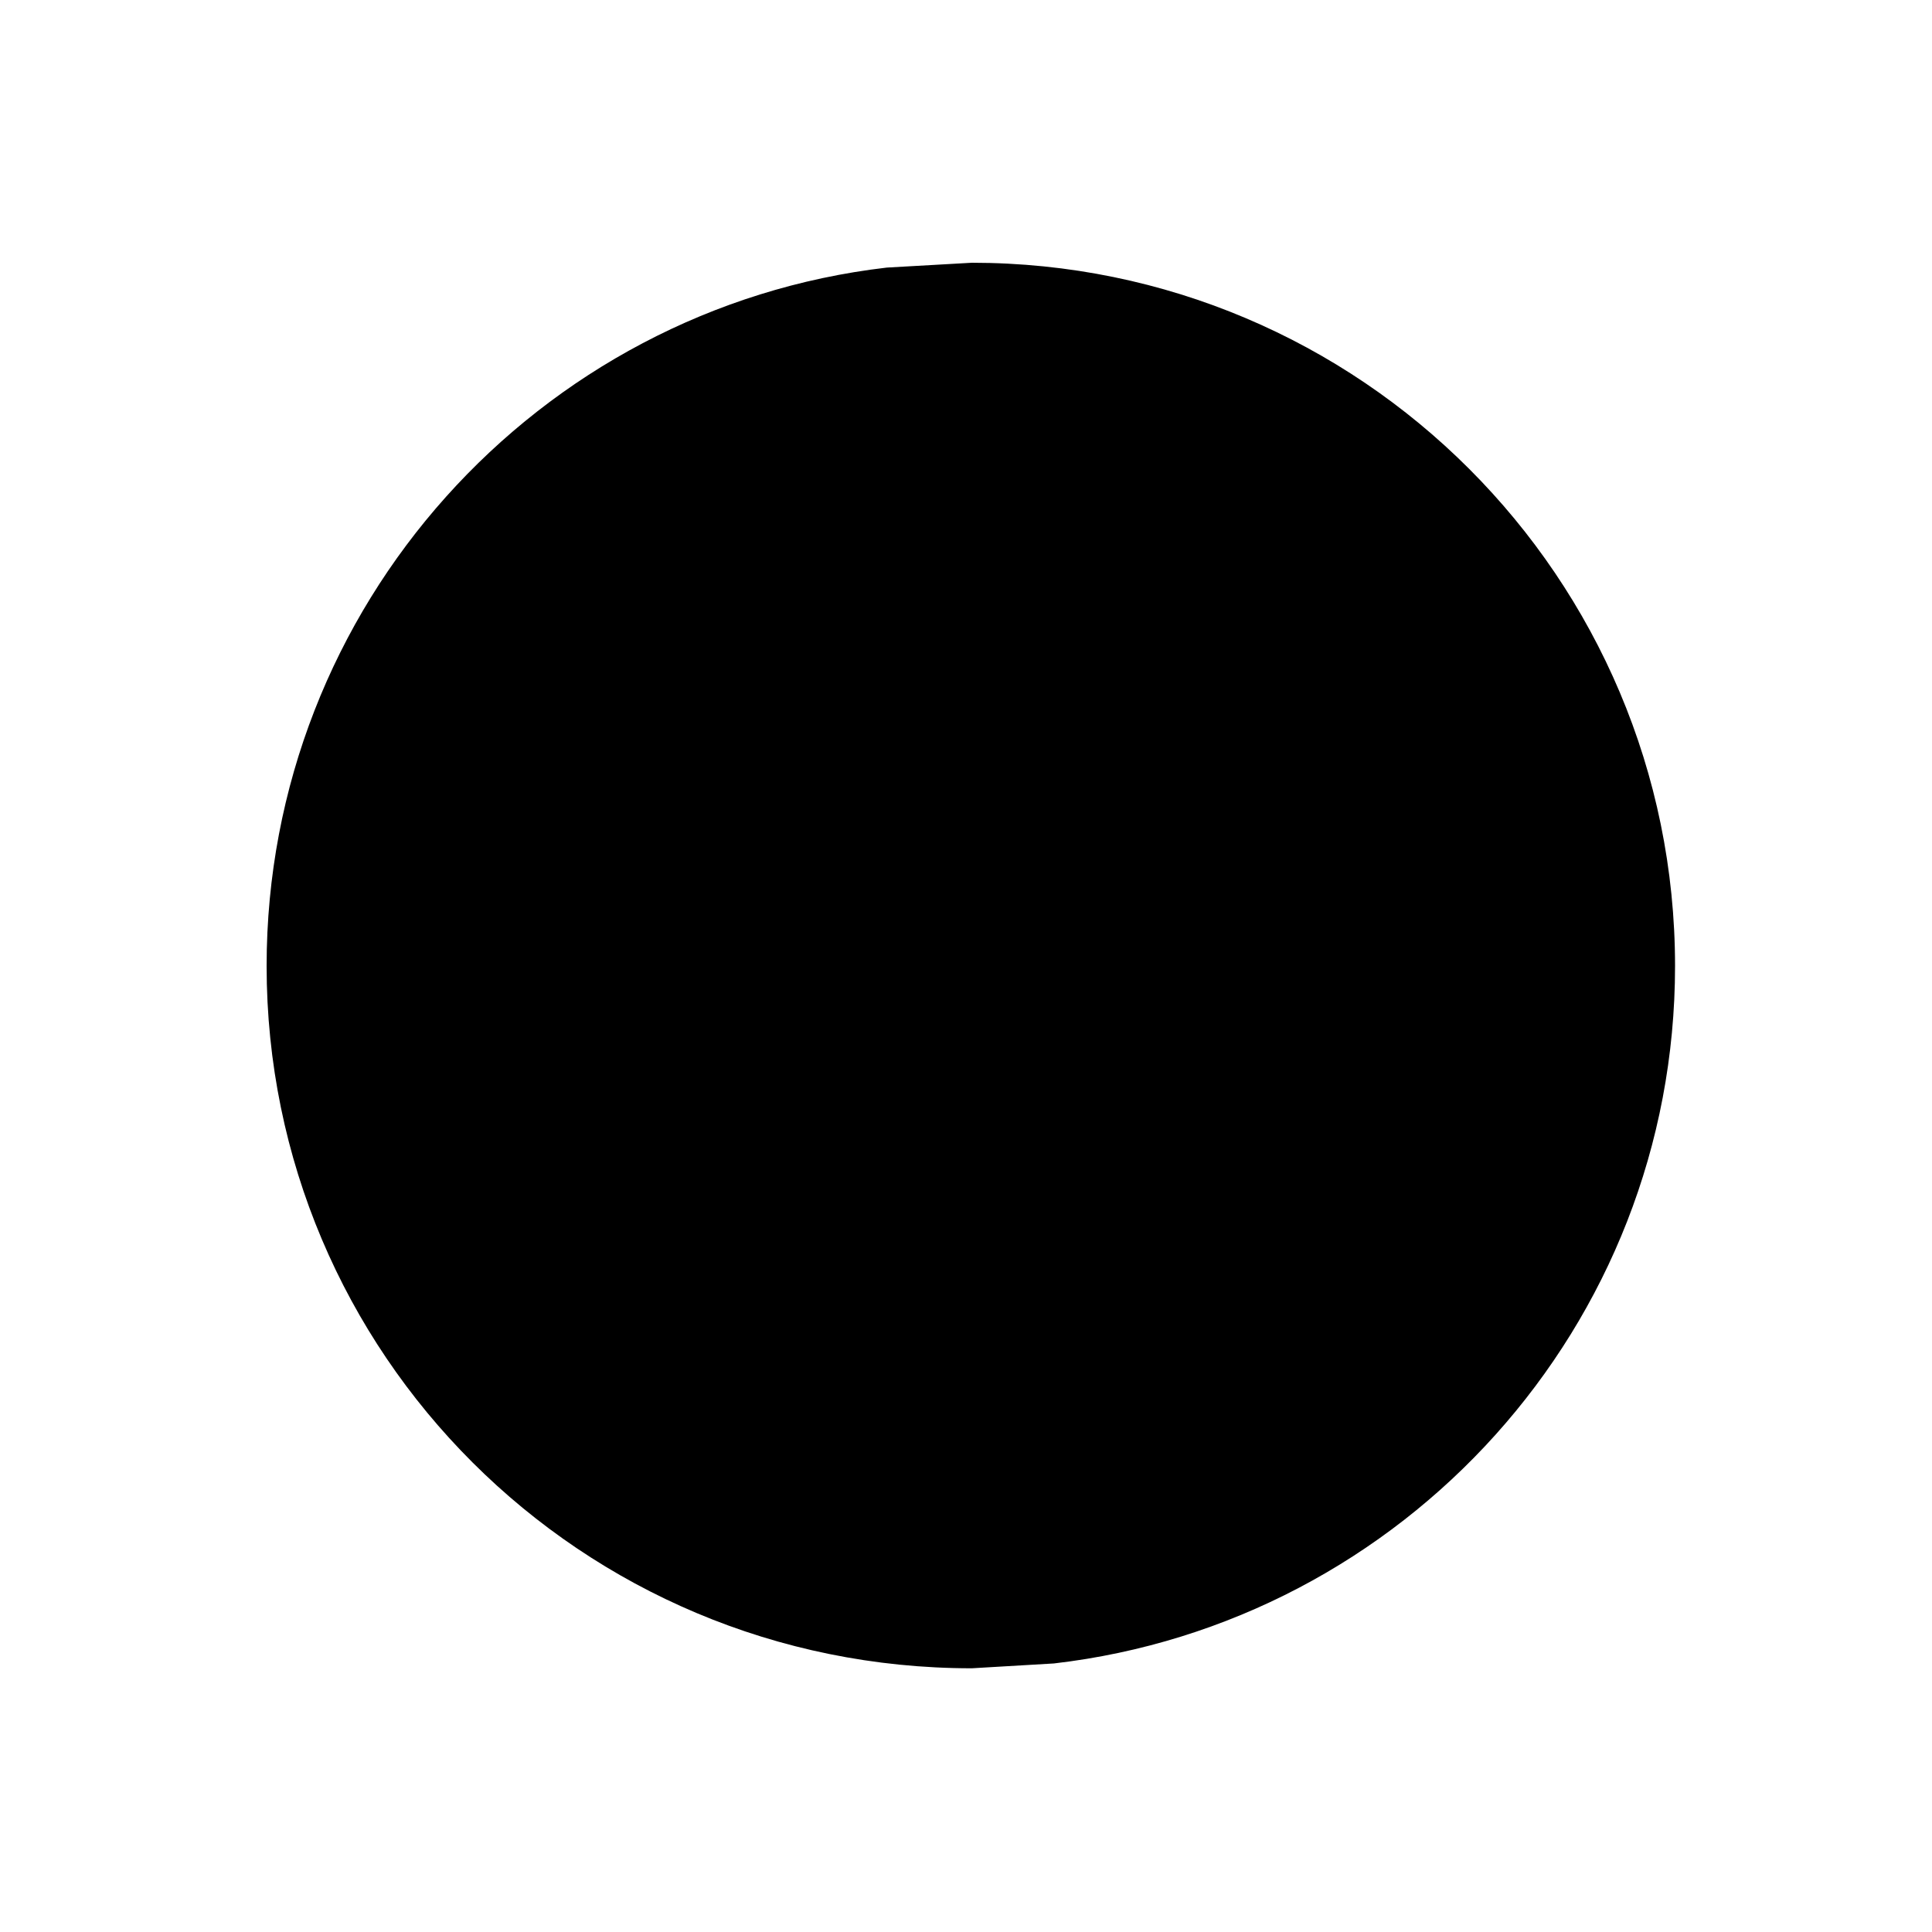 <svg width="2" height="2" viewBox="0 0 2 2" fill="none" xmlns="http://www.w3.org/2000/svg">
<path fill-rule="evenodd" clip-rule="evenodd" d="M1.006 0.272C1.408 0.272 1.734 0.598 1.734 1C1.734 1.373 1.453 1.68 1.091 1.722L1.006 1.727C0.601 1.727 0.276 1.401 0.276 1C0.276 0.627 0.557 0.319 0.918 0.277L1.006 0.272Z" fill="black"/>
</svg>
